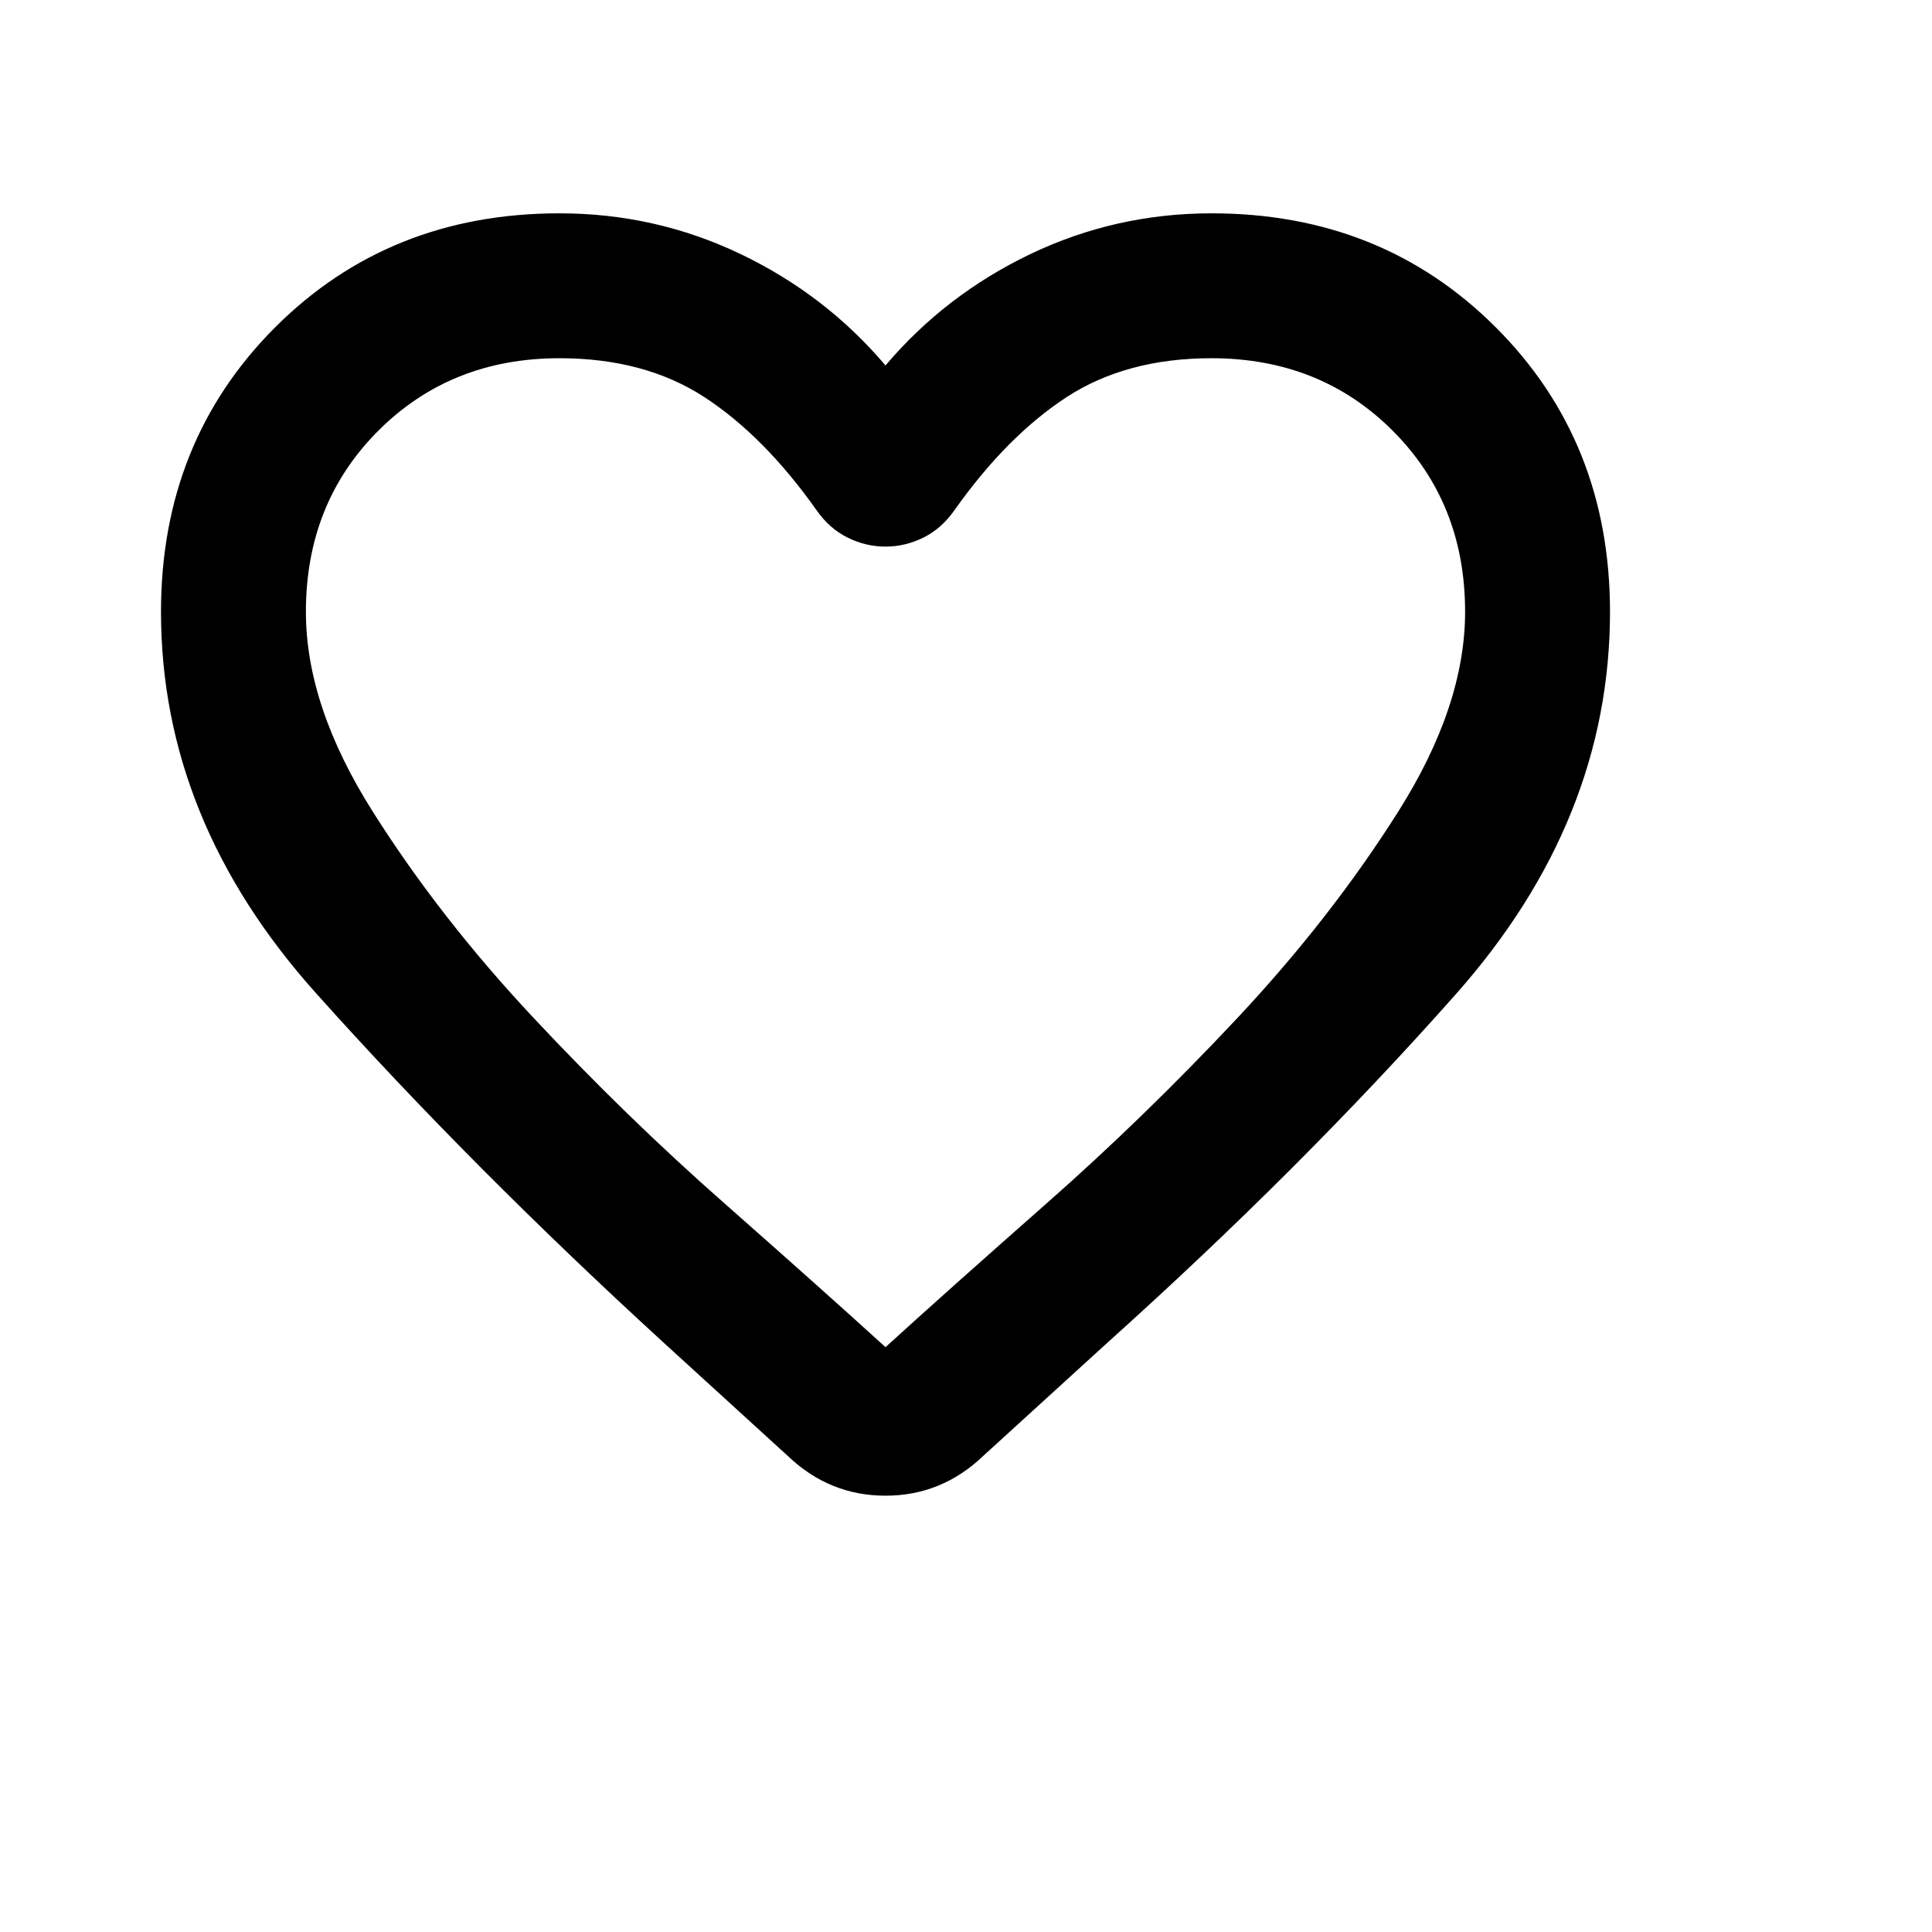 <svg width="24" height="24" viewBox="0 0 24 24" xmlns="http://www.w3.org/2000/svg">
<path d="M9.785 18.085L8.232 16.668C6.643 15.213 5.206 13.769 3.924 12.336C2.641 10.904 2 9.325 2 7.6C2 6.19 2.473 5.012 3.417 4.067C4.362 3.122 5.54 2.65 6.95 2.65C7.745 2.65 8.495 2.819 9.2 3.156C9.905 3.494 10.505 3.955 11 4.54C11.495 3.955 12.095 3.494 12.8 3.156C13.505 2.819 14.255 2.65 15.05 2.65C16.46 2.65 17.637 3.122 18.582 4.067C19.527 5.012 20 6.19 20 7.6C20 9.325 19.363 10.908 18.087 12.348C16.812 13.787 15.365 15.235 13.745 16.69L12.215 18.085C11.87 18.415 11.465 18.58 11 18.58C10.535 18.58 10.13 18.415 9.785 18.085V18.085ZM10.145 6.34C9.71 5.725 9.245 5.256 8.75 4.933C8.255 4.611 7.655 4.45 6.95 4.45C6.05 4.45 5.3 4.75 4.7 5.35C4.1 5.95 3.8 6.7 3.8 7.6C3.8 8.38 4.077 9.209 4.633 10.086C5.188 10.964 5.851 11.815 6.624 12.64C7.396 13.465 8.191 14.238 9.009 14.957C9.826 15.678 10.49 16.27 11 16.735C11.51 16.27 12.174 15.678 12.992 14.957C13.809 14.238 14.604 13.465 15.377 12.64C16.149 11.815 16.812 10.964 17.367 10.086C17.922 9.209 18.2 8.38 18.2 7.6C18.2 6.7 17.9 5.95 17.3 5.35C16.7 4.75 15.95 4.45 15.05 4.45C14.345 4.45 13.745 4.611 13.25 4.933C12.755 5.256 12.29 5.725 11.855 6.34C11.75 6.49 11.623 6.602 11.473 6.677C11.322 6.752 11.165 6.79 11 6.79C10.835 6.79 10.678 6.752 10.527 6.677C10.377 6.602 10.25 6.49 10.145 6.34V6.34Z" fill="black"/>
</svg>

